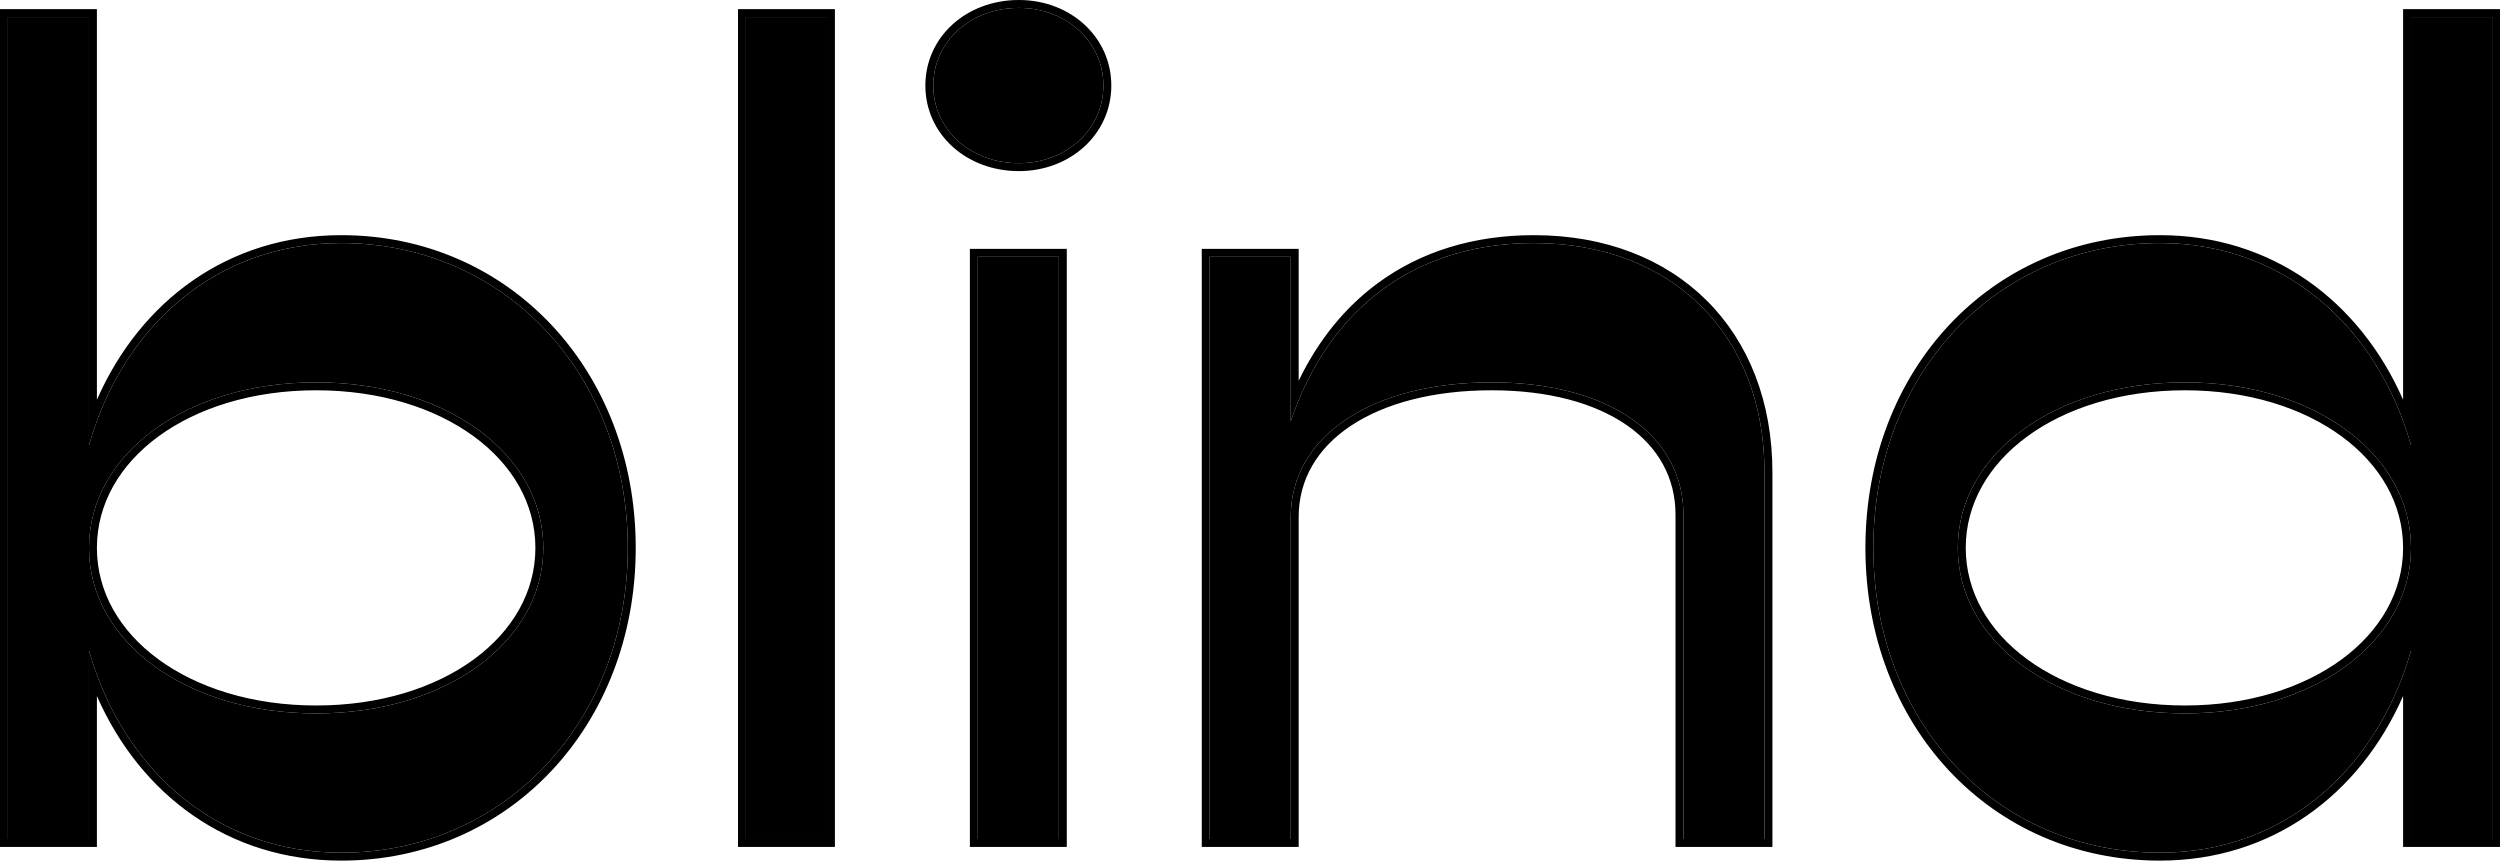 <svg width="586" height="202" viewBox="0 0 586 202" fill="none" xmlns="http://www.w3.org/2000/svg">
<path d="M79.993 56.98C50.826 56.98 28.884 76.246 20.857 104.343V3.999H1.858V196.659H20.857V152.507C28.884 180.604 50.826 199.87 79.993 199.87C118.257 199.87 147.156 169.098 147.156 128.425C147.156 87.752 118.257 56.98 79.993 56.98ZM74.106 167.225C43.601 167.225 20.857 150.367 20.857 128.425C20.857 106.483 43.601 89.626 74.106 89.626C104.61 89.626 127.355 106.483 127.355 128.425C127.355 150.367 104.61 167.225 74.106 167.225Z" fill="black"/>
<path d="M174.846 196.659H193.845V3.999H174.846V196.659Z" fill="black"/>
<path d="M238.832 38.249C250.071 38.249 258.633 30.222 258.633 20.054C258.633 9.886 250.071 1.858 238.832 1.858C227.326 1.858 218.763 9.886 218.763 20.054C218.763 30.222 227.326 38.249 238.832 38.249ZM229.199 196.659H248.198V60.191H229.199V196.659Z" fill="black"/>
<path d="M359.546 56.98C331.985 56.98 311.648 71.965 302.55 98.723V60.191H283.552V196.659H302.55V121.2C302.55 102.202 321.549 89.626 349.645 89.626C376.938 89.626 394.599 101.934 394.599 120.665V196.659H413.597V110.765C413.597 78.387 391.923 56.98 359.546 56.98Z" fill="black"/>
<path d="M565.143 3.999V104.343C557.116 76.246 535.174 56.98 506.275 56.98C467.743 56.98 439.112 87.752 439.112 128.425C439.112 169.098 467.743 199.87 506.275 199.87C535.174 199.87 557.116 180.604 565.143 152.507V196.659H584.142V3.999H565.143ZM512.162 167.225C481.658 167.225 458.913 150.367 458.913 128.425C458.913 106.483 481.658 89.626 512.162 89.626C542.399 89.626 565.143 106.483 565.143 128.425C565.143 150.367 542.399 167.225 512.162 167.225Z" fill="black"/>
<path fill-rule="evenodd" clip-rule="evenodd" d="M20.857 3.999V104.342C21.41 102.404 22.031 100.507 22.715 98.656C31.946 73.679 52.838 56.98 79.993 56.98C118.257 56.98 147.156 87.752 147.156 128.425C147.156 169.098 118.257 199.87 79.993 199.87C52.838 199.87 31.946 183.171 22.715 158.194C22.031 156.343 21.41 154.446 20.857 152.507V196.659H1.858V3.999H20.857ZM22.715 163.15V198.517H0V2.141H22.715V93.7C32.922 70.488 53.552 55.122 79.993 55.122C119.39 55.122 149.014 86.837 149.014 128.425C149.014 170.013 119.39 201.728 79.993 201.728C53.552 201.728 32.922 186.362 22.715 163.15ZM37.14 154.554C46.27 161.24 59.18 165.366 74.106 165.366C89.031 165.366 101.941 161.24 111.071 154.554C120.187 147.877 125.496 138.696 125.496 128.425C125.496 118.154 120.187 108.972 111.071 102.296C101.941 95.609 89.031 91.484 74.106 91.484C59.18 91.484 46.27 95.609 37.14 102.296C28.024 108.972 22.715 118.154 22.715 128.425C22.715 138.696 28.024 147.877 37.14 154.554ZM172.988 198.517V2.141H195.703V198.517H172.988ZM193.845 196.659H174.846V3.999H193.845V196.659ZM227.341 198.517V58.333H250.056V198.517H227.341ZM260.492 20.054C260.492 31.383 250.957 40.108 238.832 40.108C226.457 40.108 216.905 31.399 216.905 20.054C216.905 8.709 226.457 0 238.832 0C250.957 0 260.492 8.725 260.492 20.054ZM248.198 196.659H229.199V60.191H248.198V196.659ZM302.55 60.191V98.723C303.125 97.032 303.745 95.389 304.409 93.793C314.247 70.131 333.726 56.98 359.546 56.98C391.923 56.98 413.597 78.387 413.597 110.765V196.659H394.599V120.665C394.599 101.934 376.938 89.626 349.645 89.626C321.549 89.626 302.55 102.202 302.55 121.2V196.659H283.552V60.191H302.55ZM304.409 89.253C309.008 79.722 315.284 71.998 323.025 66.319C333.047 58.967 345.418 55.122 359.546 55.122C376.152 55.122 390.16 60.62 400.022 70.412C409.886 80.206 415.456 94.151 415.456 110.765V198.517H392.741V120.665C392.741 111.964 388.672 104.753 381.299 99.649C373.873 94.508 363.04 91.484 349.645 91.484C335.847 91.484 324.465 94.576 316.594 99.834C308.771 105.059 304.409 112.409 304.409 121.2V198.517H281.694V58.333H304.409V89.253ZM563.285 2.141H586V198.517H563.285V163.151C553.083 186.359 532.484 201.728 506.275 201.728C466.605 201.728 437.254 170.008 437.254 128.425C437.254 86.841 466.605 55.122 506.275 55.122C532.484 55.122 553.083 70.491 563.285 93.699V2.141ZM565.143 104.342C564.589 102.404 563.969 100.507 563.285 98.656C554.055 73.679 533.18 56.98 506.275 56.98C467.743 56.98 439.112 87.752 439.112 128.425C439.112 169.098 467.743 199.87 506.275 199.87C533.18 199.87 554.055 183.171 563.285 158.194C563.969 156.343 564.589 154.446 565.143 152.507V196.659H584.142V3.999H565.143V104.342ZM475.196 154.554C484.326 161.24 497.237 165.366 512.162 165.366C526.95 165.366 539.793 161.242 548.891 154.556C557.975 147.879 563.285 138.696 563.285 128.425C563.285 118.154 557.975 108.971 548.891 102.294C539.793 95.608 526.95 91.484 512.162 91.484C497.237 91.484 484.326 95.609 475.196 102.296C466.081 108.972 460.771 118.154 460.771 128.425C460.771 138.696 466.081 147.877 475.196 154.554ZM20.857 128.425C20.857 150.367 43.601 167.225 74.106 167.225C104.61 167.225 127.355 150.367 127.355 128.425C127.355 106.483 104.61 89.626 74.106 89.626C43.601 89.626 20.857 106.483 20.857 128.425ZM258.633 20.054C258.633 30.222 250.071 38.249 238.832 38.249C227.326 38.249 218.763 30.222 218.763 20.054C218.763 9.886 227.326 1.858 238.832 1.858C250.071 1.858 258.633 9.886 258.633 20.054ZM458.913 128.425C458.913 150.367 481.657 167.225 512.162 167.225C542.399 167.225 565.143 150.367 565.143 128.425C565.143 106.483 542.399 89.626 512.162 89.626C481.657 89.626 458.913 106.483 458.913 128.425Z" fill="black"/>
</svg>
